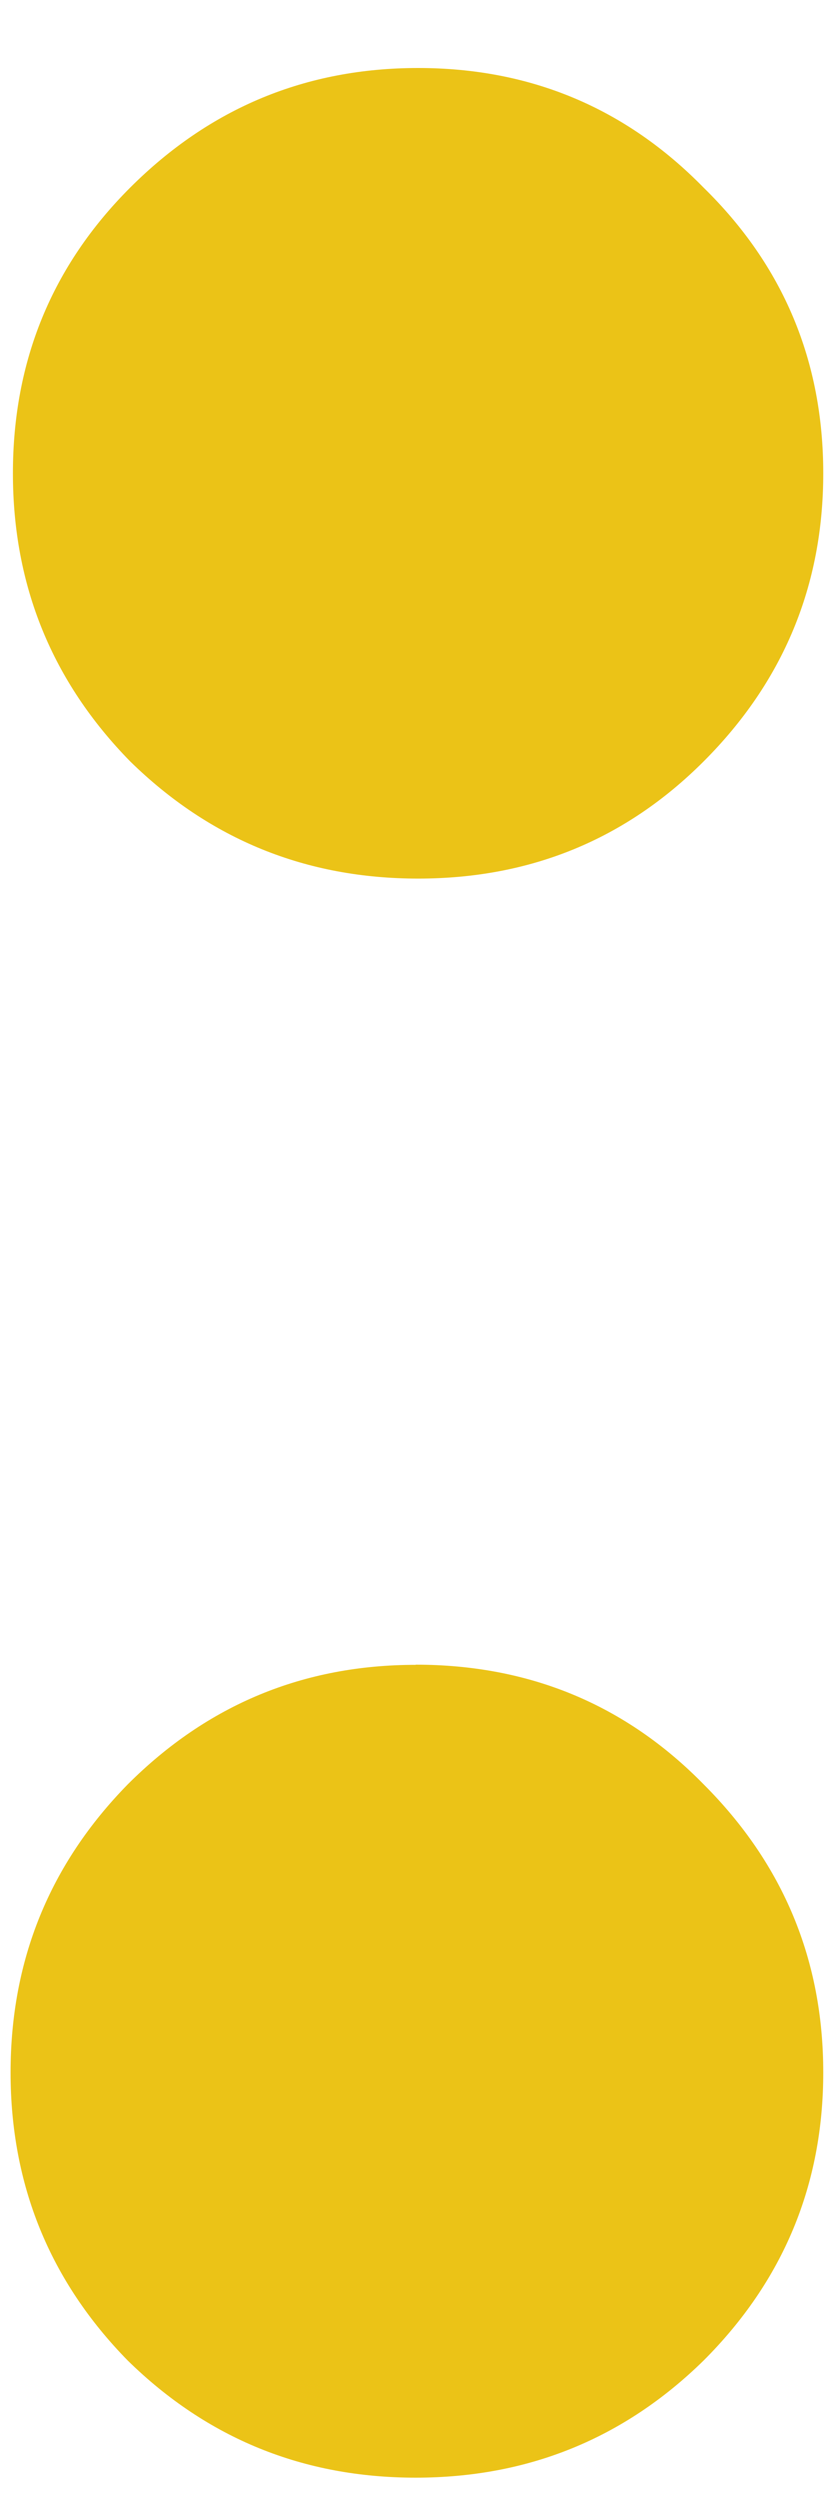 <svg width="10" height="30" fill="none" xmlns="http://www.w3.org/2000/svg"><path d="M5.02.816c1.347 0 2.49.479 3.427 1.436.957.937 1.436 2.08 1.436 3.428 0 1.347-.479 2.5-1.436 3.457-.937.937-2.08 1.406-3.427 1.406-1.348 0-2.5-.469-3.457-1.406C.625 8.18.155 7.027.155 5.68c0-1.348.469-2.49 1.407-3.428C2.52 1.295 3.671.816 5.02.816zm-.03 19.16c1.367 0 2.52.48 3.457 1.436.957.957 1.436 2.11 1.436 3.457 0 1.348-.479 2.5-1.436 3.457-.957.938-2.11 1.406-3.457 1.406s-2.5-.468-3.457-1.406C.596 27.37.127 26.216.127 24.87c0-1.348.469-2.5 1.406-3.457.957-.957 2.11-1.435 3.457-1.435z" fill="#EBC317"/></svg>